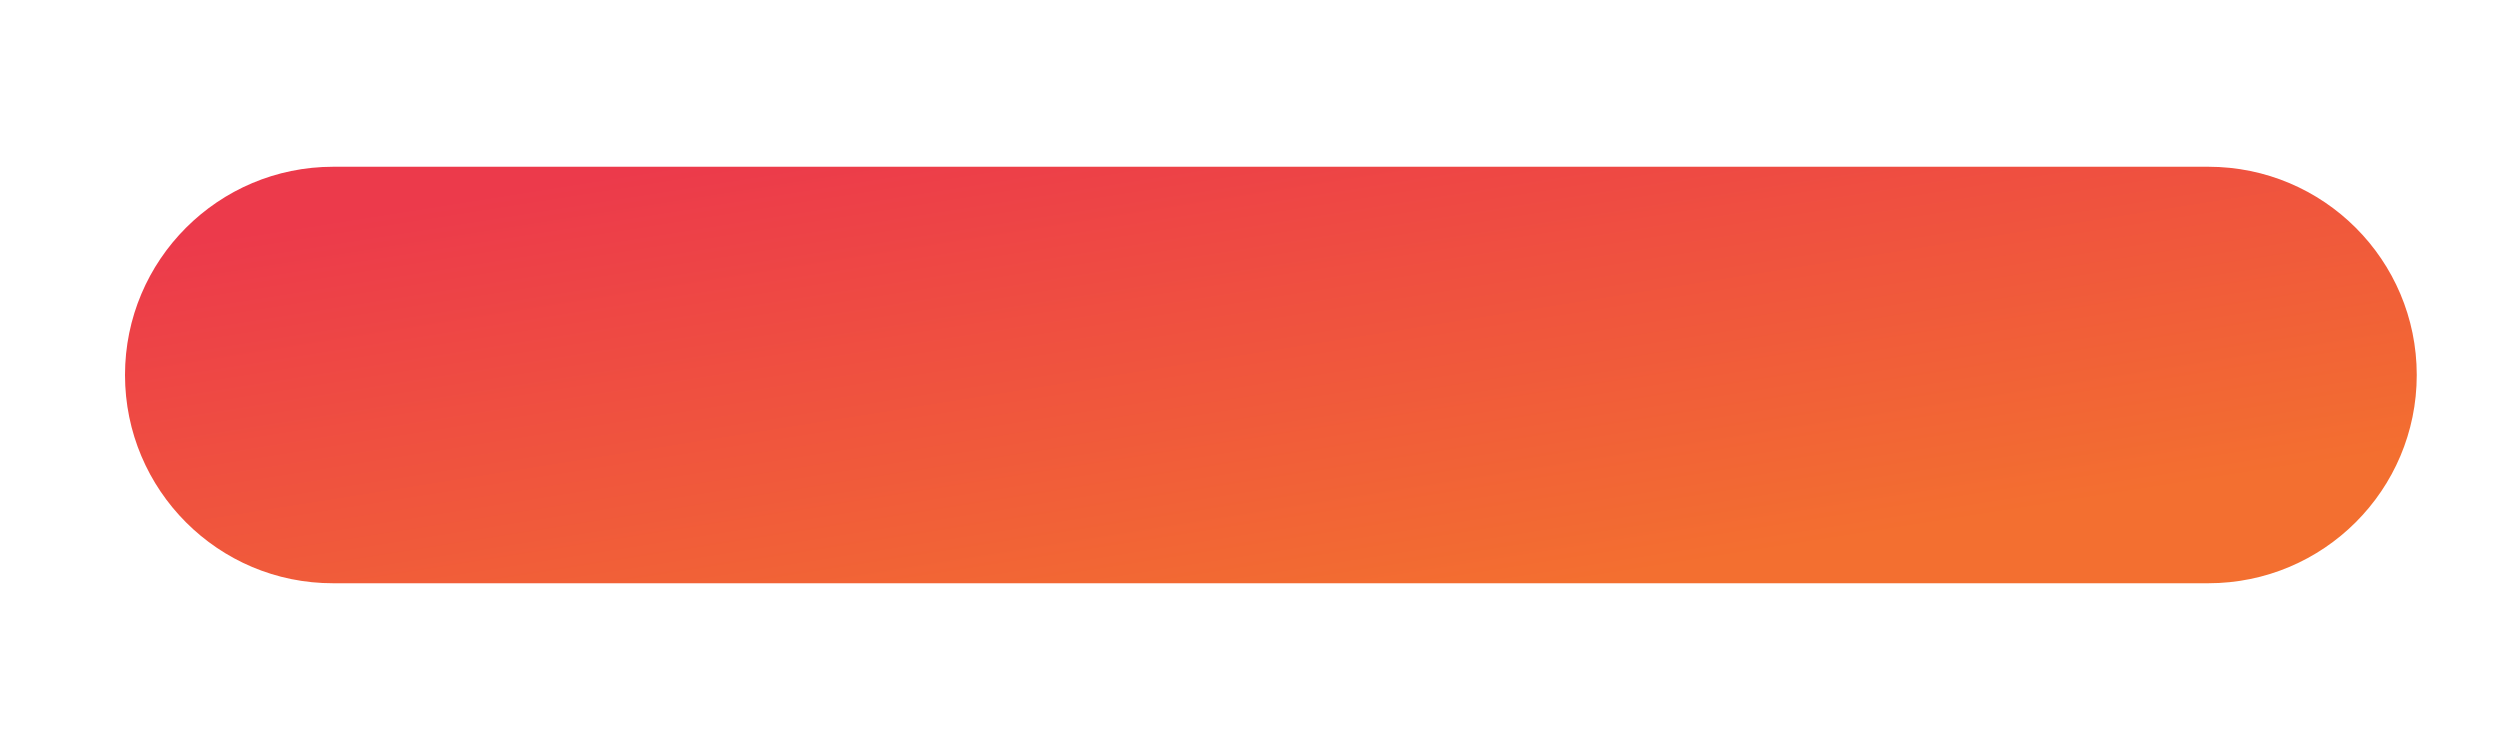 <svg width="10" height="3" viewBox="0 0 10 3" fill="none" xmlns="http://www.w3.org/2000/svg">
<path fill-rule="evenodd" clip-rule="evenodd" d="M8.833 2.333L1.333 2.333C0.873 2.334 0.5 1.96 0.5 1.5C0.5 1.04 0.873 0.667 1.333 0.667L8.833 0.667C9.294 0.667 9.667 1.04 9.667 1.5C9.667 1.96 9.294 2.333 8.833 2.333Z" fill="url(#paint0_linear_2504_6400)"/>
<defs>
<linearGradient id="paint0_linear_2504_6400" x1="2.063" y1="0.758" x2="2.41" y2="2.949" gradientUnits="userSpaceOnUse">
<stop stop-color="#EC3A4B"/>
<stop offset="1" stop-color="#F36F30"/>
</linearGradient>
</defs>
</svg>
